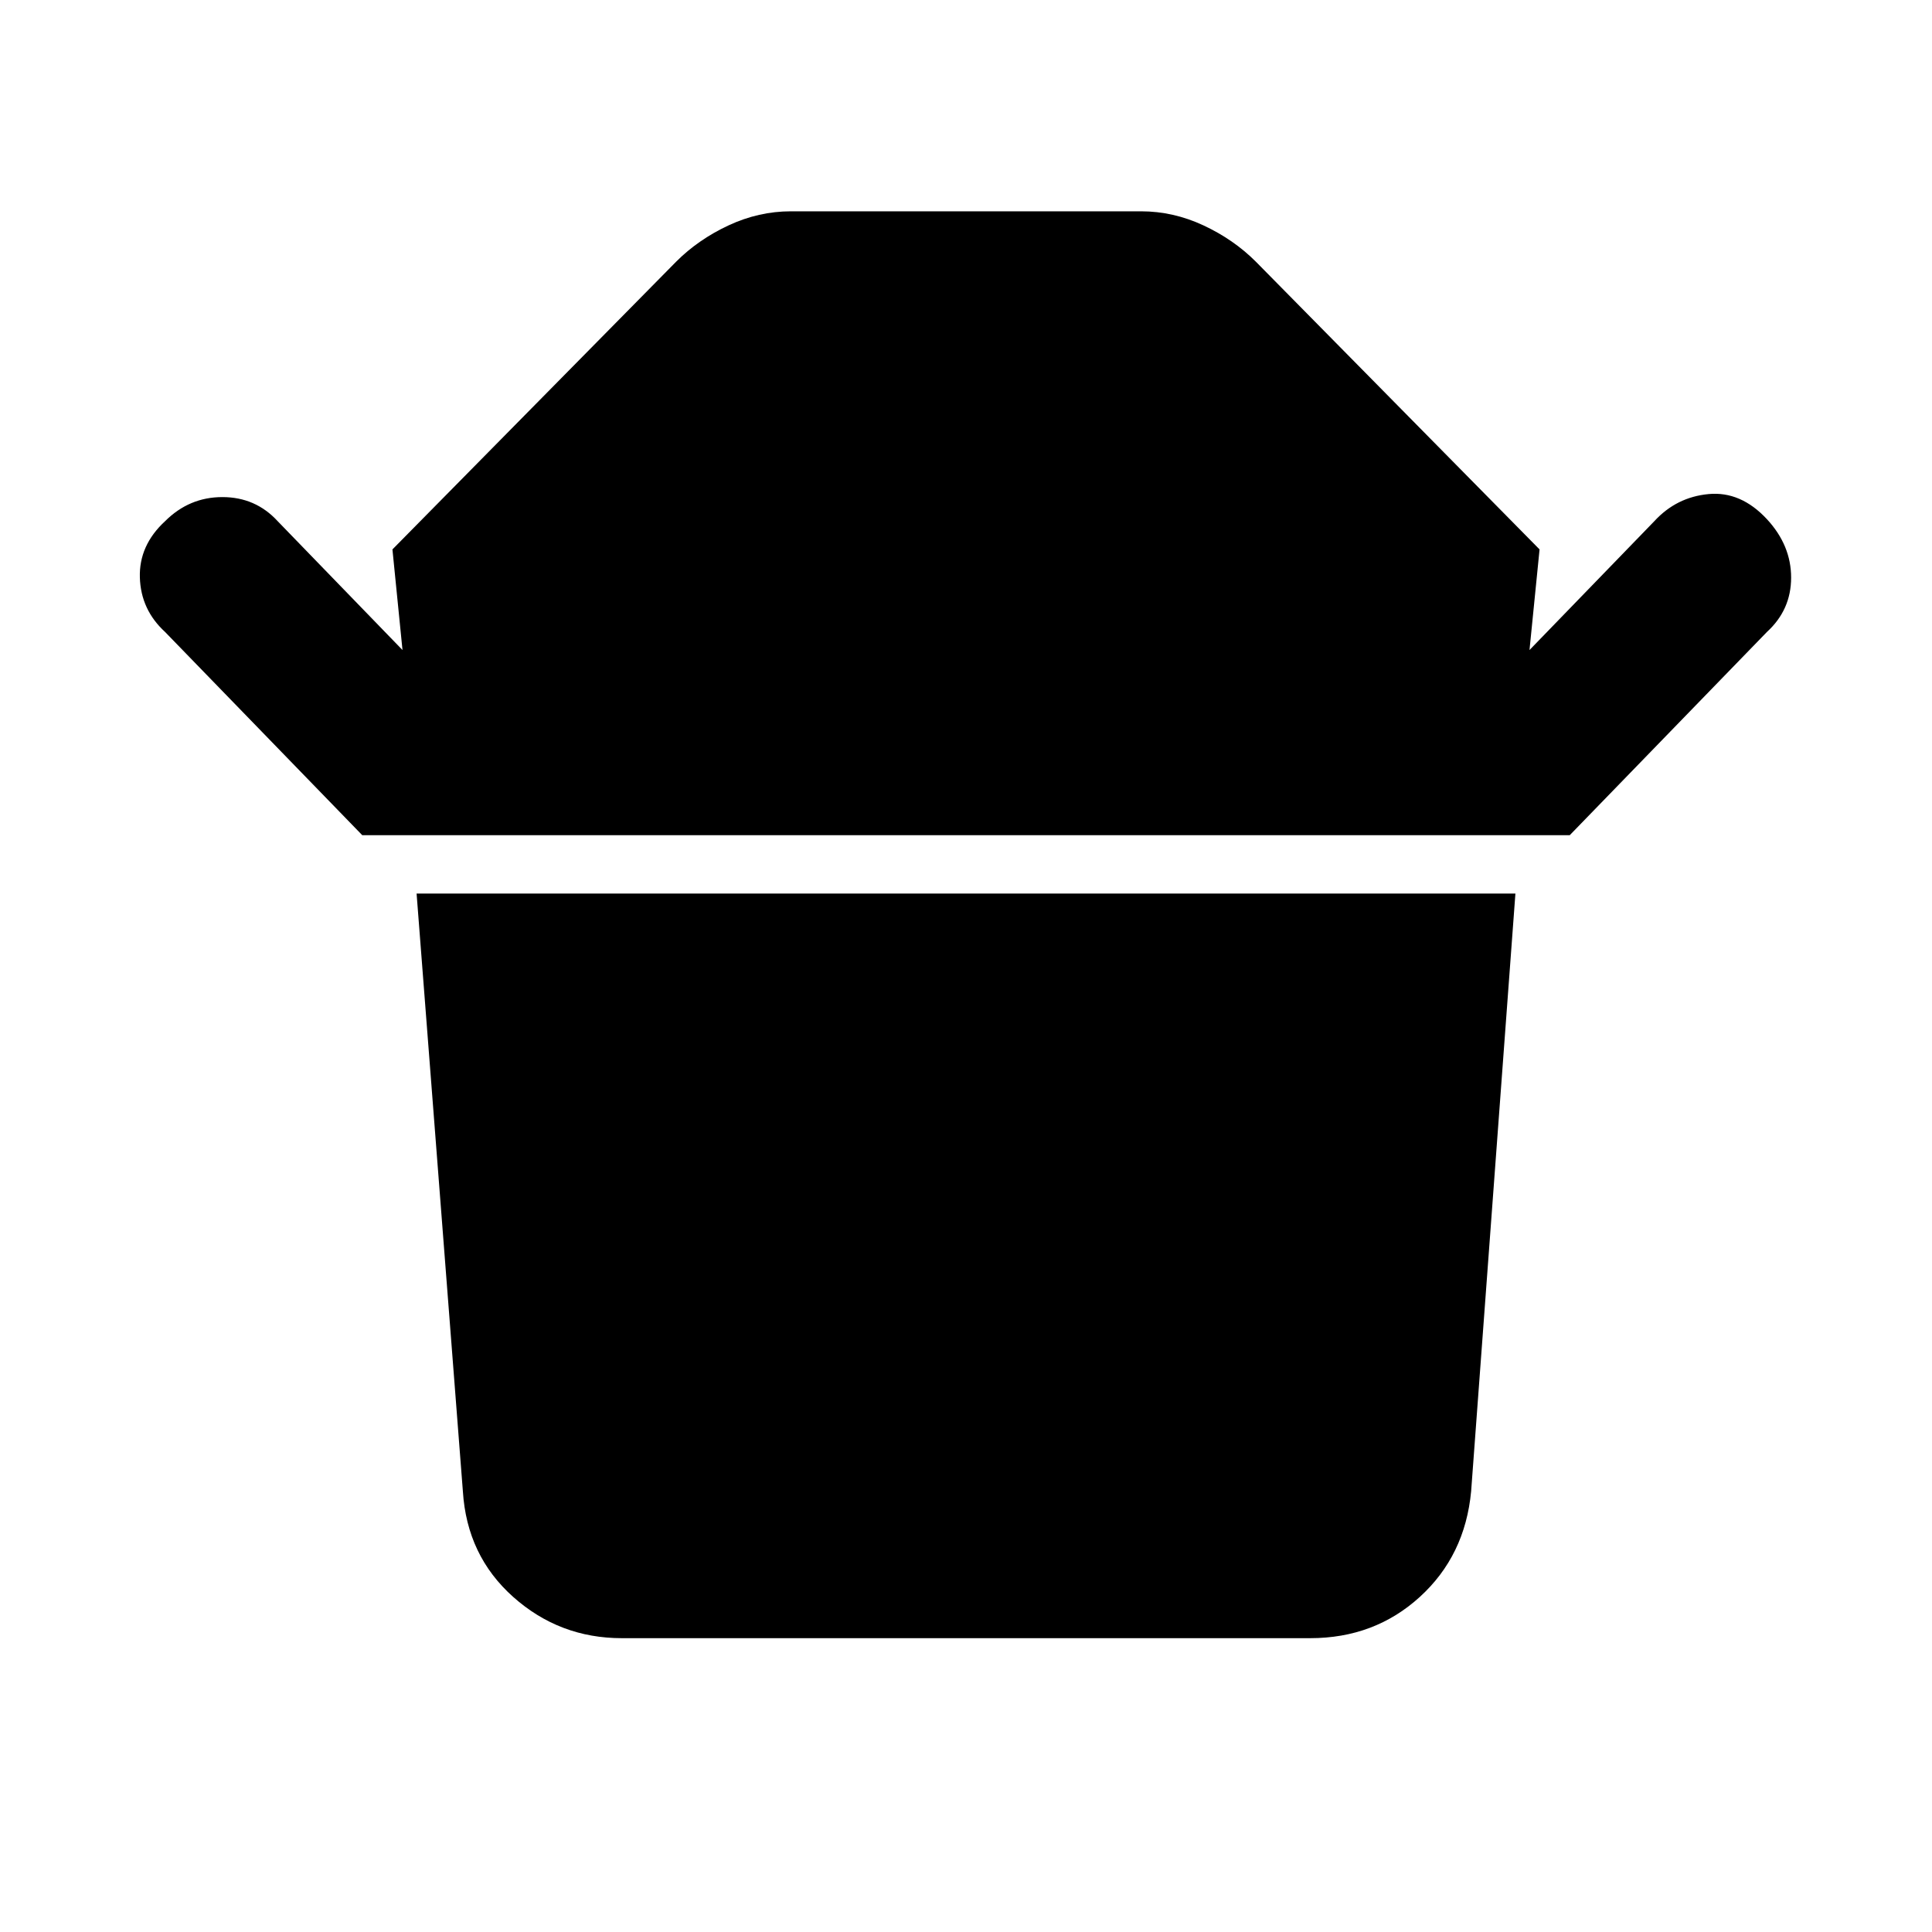 <svg xmlns="http://www.w3.org/2000/svg" height="48" width="48"><path d="M15.45 40.7Q13.9 40.7 12.75 39.675Q11.6 38.65 11.5 37.05L10.35 22.2H37.65L36.55 37.05Q36.4 38.65 35.275 39.675Q34.15 40.7 32.55 40.7ZM9 20.75 4.1 15.7Q3.5 15.15 3.475 14.35Q3.45 13.55 4.1 12.95Q4.7 12.35 5.525 12.35Q6.35 12.35 6.9 12.95L10 16.15L9.75 13.65L16.8 6.5Q17.35 5.95 18.1 5.6Q18.85 5.25 19.65 5.25H28.35Q29.15 5.25 29.9 5.6Q30.65 5.95 31.2 6.5L38.25 13.65L38 16.15L41.1 12.95Q41.65 12.35 42.45 12.275Q43.25 12.2 43.9 12.9Q44.5 13.55 44.5 14.35Q44.5 15.15 43.9 15.7L39 20.75Z"/></svg>